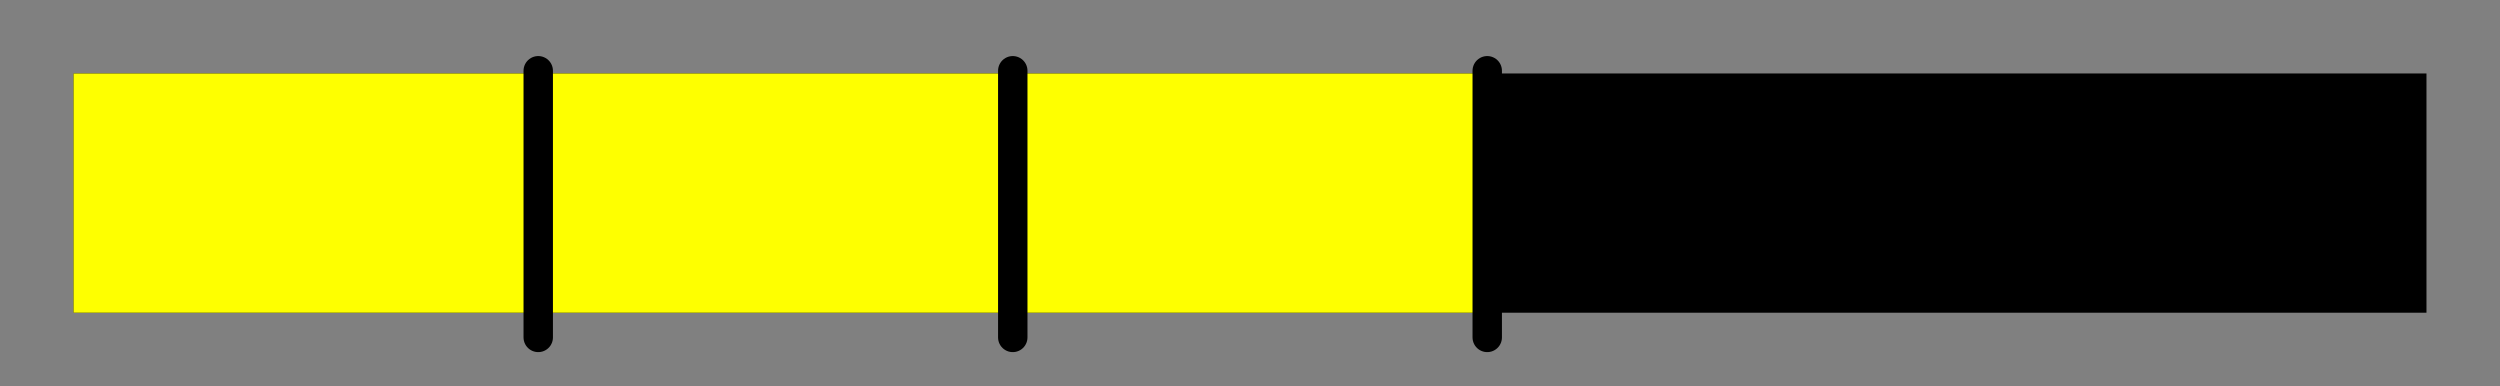 <svg version="1.1" xmlns="http://www.w3.org/2000/svg" xmlns:xlink="http://www.w3.org/1999/xlink" width="42.5" height="6.567" viewBox="0,0,42.5,6.567"><rect x="0" y="0" width="42.5" height="6.567" fill="#333333" stroke="none"/><g transform="translate(-218.75,-176.717)"><g data-paper-data="{&quot;isPaintingLayer&quot;:true}" fill-rule="nonzero" stroke-linejoin="miter" stroke-miterlimit="10" stroke-dasharray="" stroke-dashoffset="0" style="mix-blend-mode: normal"><path d="M220,182.033v-4.067h40v4.067z" fill="#66ff76" stroke="#808080" stroke-width="2.5" stroke-linecap="butt"/><path d="M220,182.033v-4.067h40v4.067z" fill="#000000" stroke="#808080" stroke-width="0" stroke-linecap="butt"/><path d="M220,182.033v-4.067h24v4.067z" fill="#feff00" stroke="#808080" stroke-width="0" stroke-linecap="butt"/><path d="M227.9,177.92v4.533" fill="none" stroke="#000000" stroke-width="0.5" stroke-linecap="round"/><path d="M235.967,177.92v4.533" fill="none" stroke="#000000" stroke-width="0.5" stroke-linecap="round"/><path d="M244.033,177.92v4.533" fill="none" stroke="#000000" stroke-width="0.5" stroke-linecap="round"/></g></g></svg>